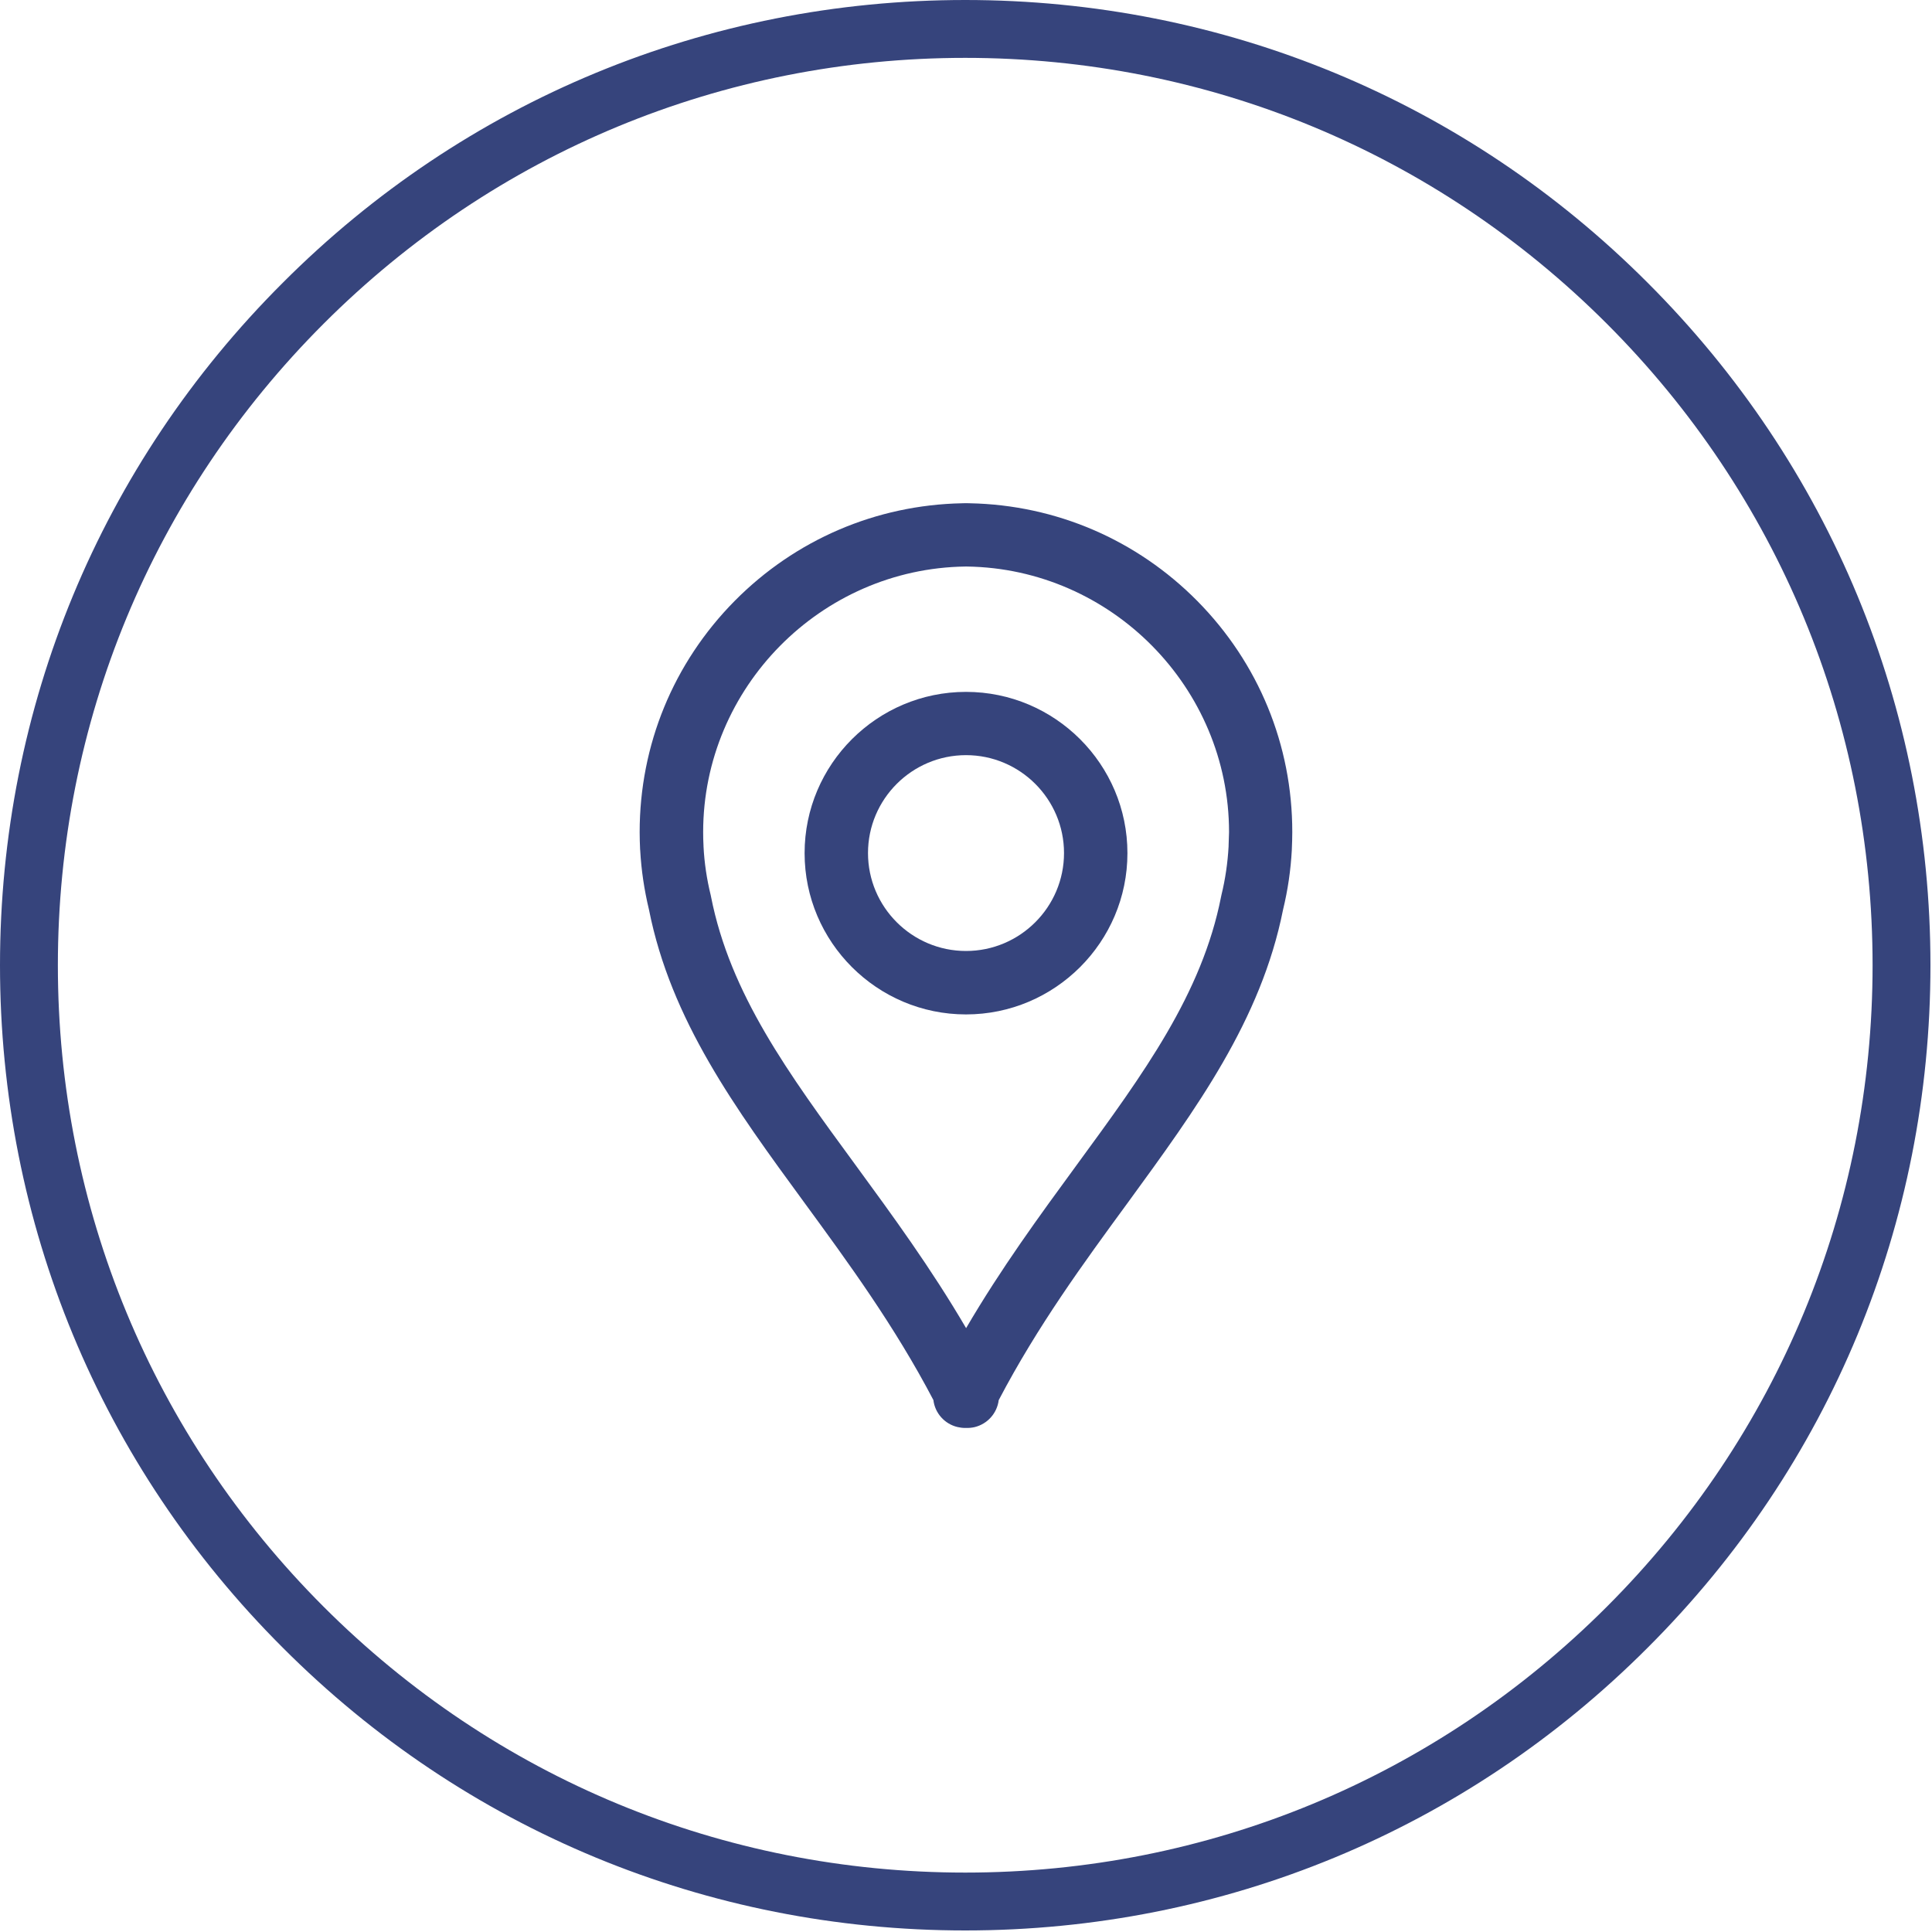   <svg 
  xmlns="http://www.w3.org/2000/svg" xmlns:xlink="http://www.w3.org/1999/xlink" width="56" 
  zoomAndPan="magnify" 
  viewBox="0 0 810 810" 
  height="56" 
  preserveAspectRatio="xMidYMid meet" version="1.0"
  >
  <defs>
    <clipPath id="2627574b2c">
      <path 
        d="M 0 0 L 809.352 0 L 809.352 809.352 L 0 809.352 Z M 0 0 " clip-rule="nonzero"
      />
    </clipPath>
      <clipPath id="0459f06d34">
        <path 
          d="M 268.129 210.957 L 541.879 210.957 L 541.879 598.707 L 268.129 598.707 Z M 268.129 210.957 " clip-rule="nonzero"
        />
      </clipPath>
  </defs>
    <g clip-path="url(#2627574b2c)">
      <path 
        fill="#36447c" 
        d="M 404.676 809.352 C 296.633 809.352 194.898 767.301 118.555 690.797 C 42.051 614.453 0 512.719 0 404.676 C 0 296.633 42.051 194.898 118.555 118.555 C 194.898 42.051 296.633 0 404.676 0 C 512.719 0 614.453 42.051 690.797 118.555 C 767.301 195.059 809.352 296.633 809.352 404.676 C 809.352 512.719 767.301 614.453 690.797 690.797 C 614.453 767.301 512.719 809.352 404.676 809.352 Z M 404.676 24.262 C 303.102 24.262 207.516 63.887 135.699 135.699 C 63.887 207.516 24.262 303.102 24.262 404.676 C 24.262 506.25 63.887 601.84 135.699 673.652 C 207.516 745.465 303.102 785.09 404.676 785.09 C 506.25 785.09 601.84 745.465 673.652 673.652 C 745.465 601.84 785.09 506.25 785.09 404.676 C 785.09 303.102 745.465 207.516 673.652 135.699 C 601.84 63.887 506.25 24.262 404.676 24.262 Z M 404.676 24.262 " 
        fill-opacity="1" 
        fill-rule="nonzero"
      />
    </g>
    <g clip-path="url(#0459f06d34)">
      <path 
        fill="#36447c" 
        d="M 501.988 251.973 C 476.578 226.281 442.723 211.715 406.594 210.996 C 406.066 210.957 405.535 210.957 405.004 210.957 C 404.473 210.957 403.945 210.957 403.414 210.996 C 367.285 211.715 333.43 226.242 307.98 251.973 C 282.305 277.965 268.18 312.359 268.18 348.871 C 268.18 351.219 268.254 353.68 268.367 356.137 C 268.367 356.25 268.367 356.363 268.406 356.477 C 268.859 364.801 270.109 373.164 272.078 381.336 C 281.281 427.762 308.398 464.805 337.102 504.039 C 355.734 529.504 375.012 555.84 391.332 586.98 C 391.977 592.426 395.992 597.004 401.445 598.293 C 402.469 598.52 403.527 598.672 404.551 598.672 C 404.703 598.672 404.852 598.672 405.043 598.672 C 406.215 598.707 407.43 598.594 408.602 598.328 C 414.055 597.004 418.031 592.465 418.715 587.016 C 435.035 555.875 454.273 529.582 472.945 504.078 C 501.574 464.805 528.688 427.762 537.93 381.375 C 539.938 373.125 541.148 364.727 541.602 356.363 C 541.602 356.289 541.602 356.25 541.602 356.176 C 541.715 353.715 541.793 351.258 541.793 348.871 C 541.828 312.359 527.668 277.965 501.988 251.973 Z M 515.094 354.547 C 515.094 354.66 515.094 354.738 515.094 354.852 C 514.715 361.699 513.73 368.586 512.062 375.359 C 512.027 375.547 511.988 375.738 511.949 375.926 C 503.922 416.676 479.609 449.895 451.473 488.34 C 435.832 509.715 419.773 531.66 405.043 556.824 C 390.312 531.66 374.254 509.715 358.613 488.34 C 330.438 449.895 306.125 416.676 298.098 375.926 C 298.059 375.738 298.02 375.547 297.984 375.359 C 296.316 368.586 295.293 361.699 294.953 354.852 C 294.953 354.773 294.953 354.699 294.953 354.625 C 294.84 352.656 294.801 350.727 294.801 348.871 C 294.801 288.297 344.109 238.352 404.738 237.52 C 404.852 237.52 404.93 237.52 405.043 237.52 C 405.156 237.52 405.23 237.52 405.344 237.52 C 465.977 238.352 515.281 288.297 515.281 348.871 C 515.246 350.688 515.168 352.617 515.094 354.547 Z M 515.094 354.547 " fill-opacity="1" 
        fill-rule="nonzero"
      />
    </g>
    <path 
      fill="#36447c" 
      d="M 405.004 290.074 C 367.703 290.074 337.332 320.418 337.332 357.688 C 337.332 394.957 367.703 425.301 405.004 425.301 C 442.305 425.301 472.68 394.957 472.68 357.688 C 472.68 320.418 442.305 290.074 405.004 290.074 Z M 405.004 398.703 C 382.359 398.703 363.914 380.277 363.914 357.652 C 363.914 335.023 382.359 316.598 405.004 316.598 C 427.652 316.598 446.094 335.023 446.094 357.652 C 446.094 380.277 427.652 398.703 405.004 398.703 Z M 405.004 398.703 " 
      fill-opacity="1" 
      fill-rule="nonzero"
    />
  </svg>